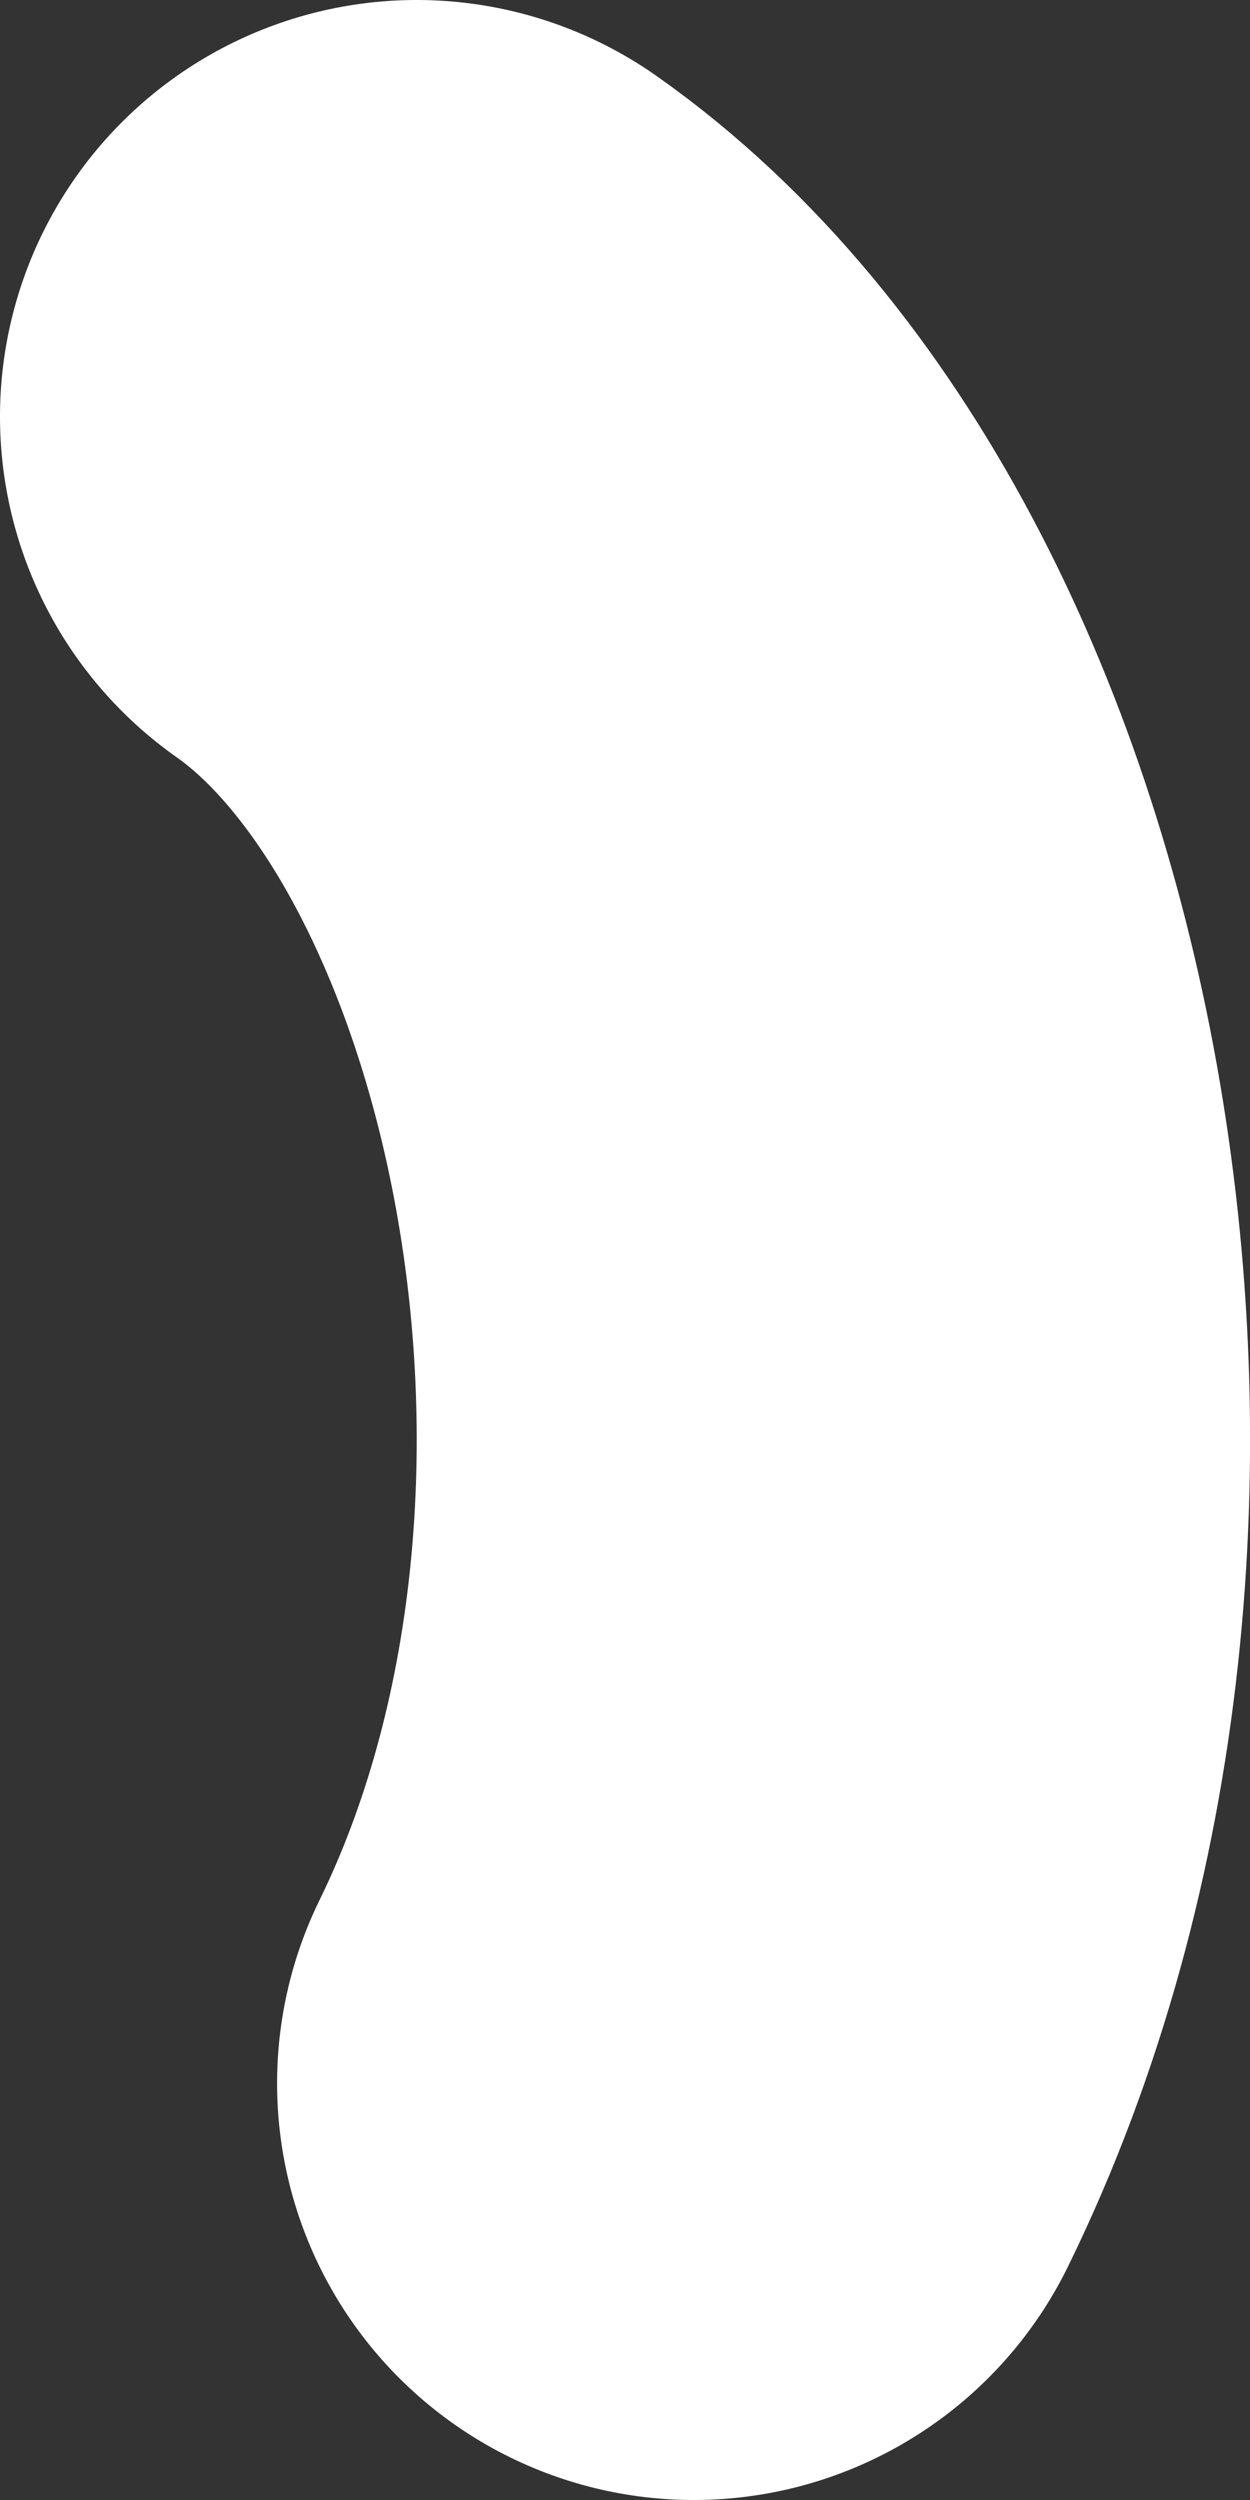 <svg width="3" height="6" viewBox="0 0 3 6" fill="none" xmlns="http://www.w3.org/2000/svg">
<rect x="0" y="0" width="3" height="6" fill="#333333" stroke="none"/>
<path d="M1 1C1.935 1.658 2.339 3.624 1.665 5" stroke="white" stroke-width="2" stroke-linecap="round" stroke-linejoin="round"/>
</svg>
